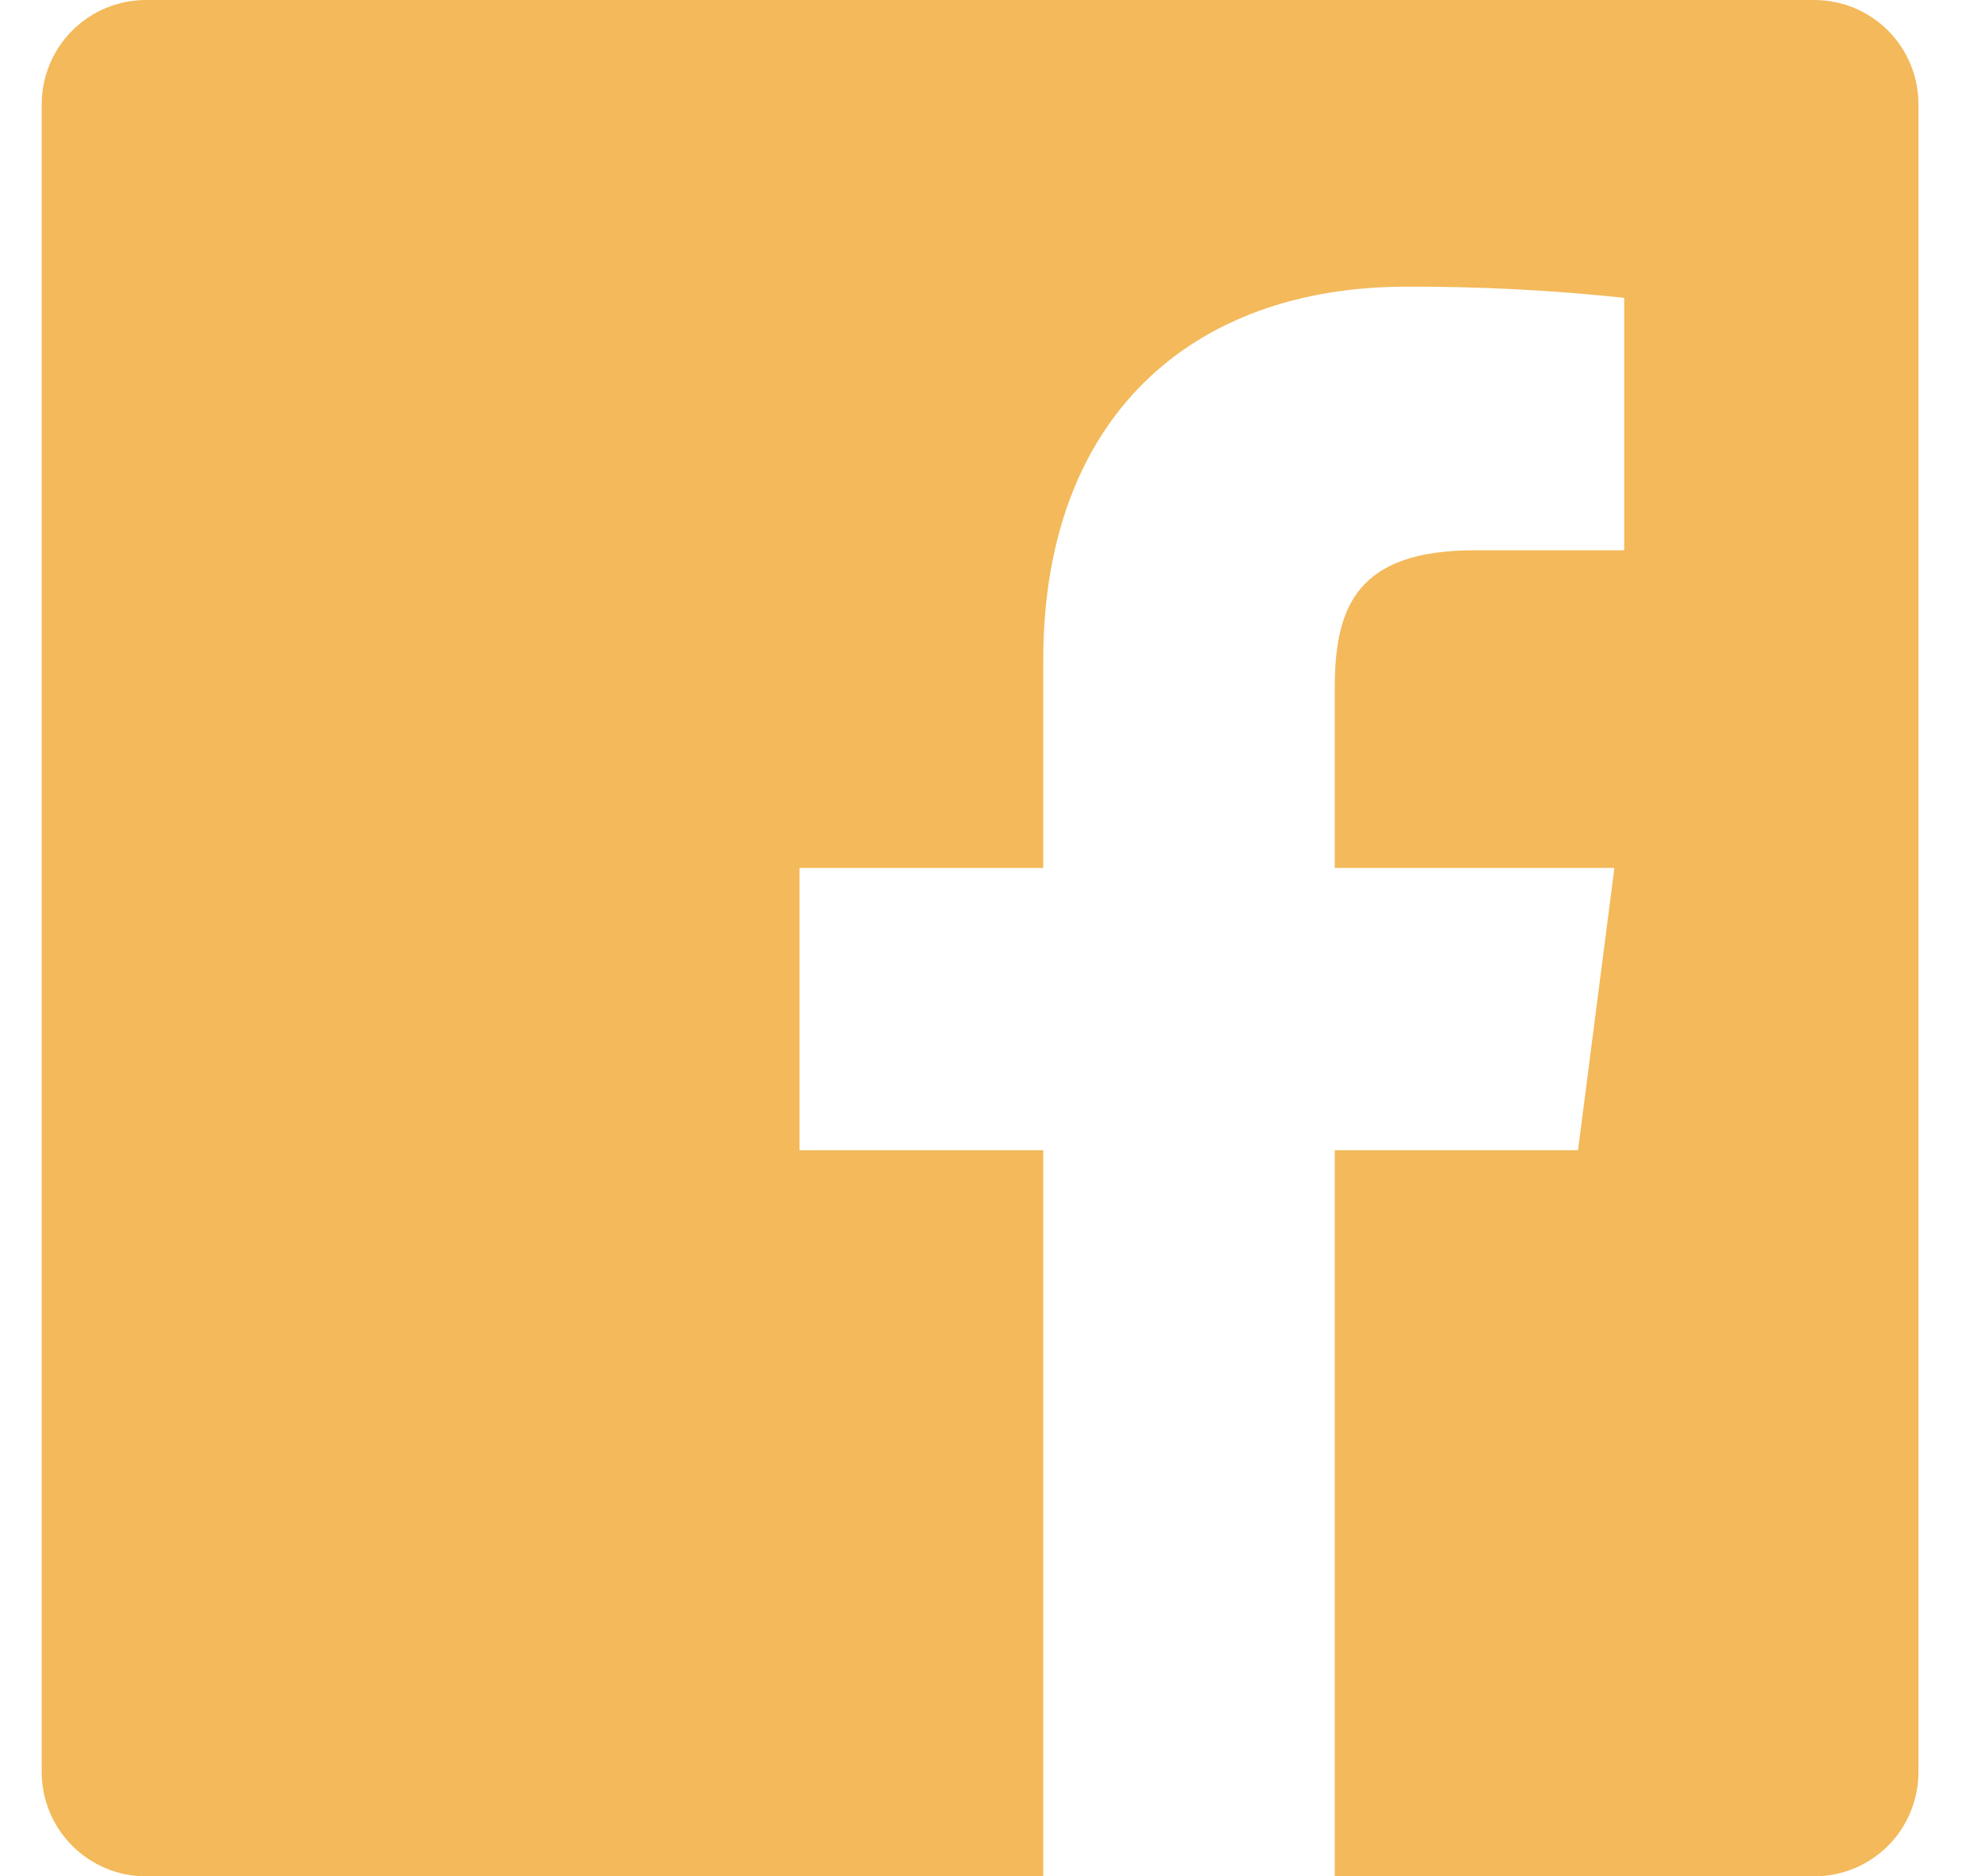 <svg width="19" height="18" viewBox="0 0 19 18" fill="none" xmlns="http://www.w3.org/2000/svg">
<path d="M12.802 18V11.034H15.135L15.484 8.326H12.802V6.598C12.802 5.814 13.02 5.279 14.144 5.279H15.578V2.857C14.884 2.783 14.187 2.748 13.488 2.75C11.421 2.75 10.006 4.012 10.006 6.33V8.326H7.668V11.034H10.006V18H1.4C1.135 18 0.881 17.895 0.693 17.707C0.506 17.52 0.4 17.265 0.4 17V1C0.4 0.735 0.506 0.48 0.693 0.293C0.881 0.105 1.135 0 1.4 0H17.4C17.666 0 17.92 0.105 18.108 0.293C18.295 0.48 18.4 0.735 18.4 1V17C18.4 17.265 18.295 17.52 18.108 17.707C17.92 17.895 17.666 18 17.4 18H12.802Z" fill="#F3B95A"/>
</svg>
